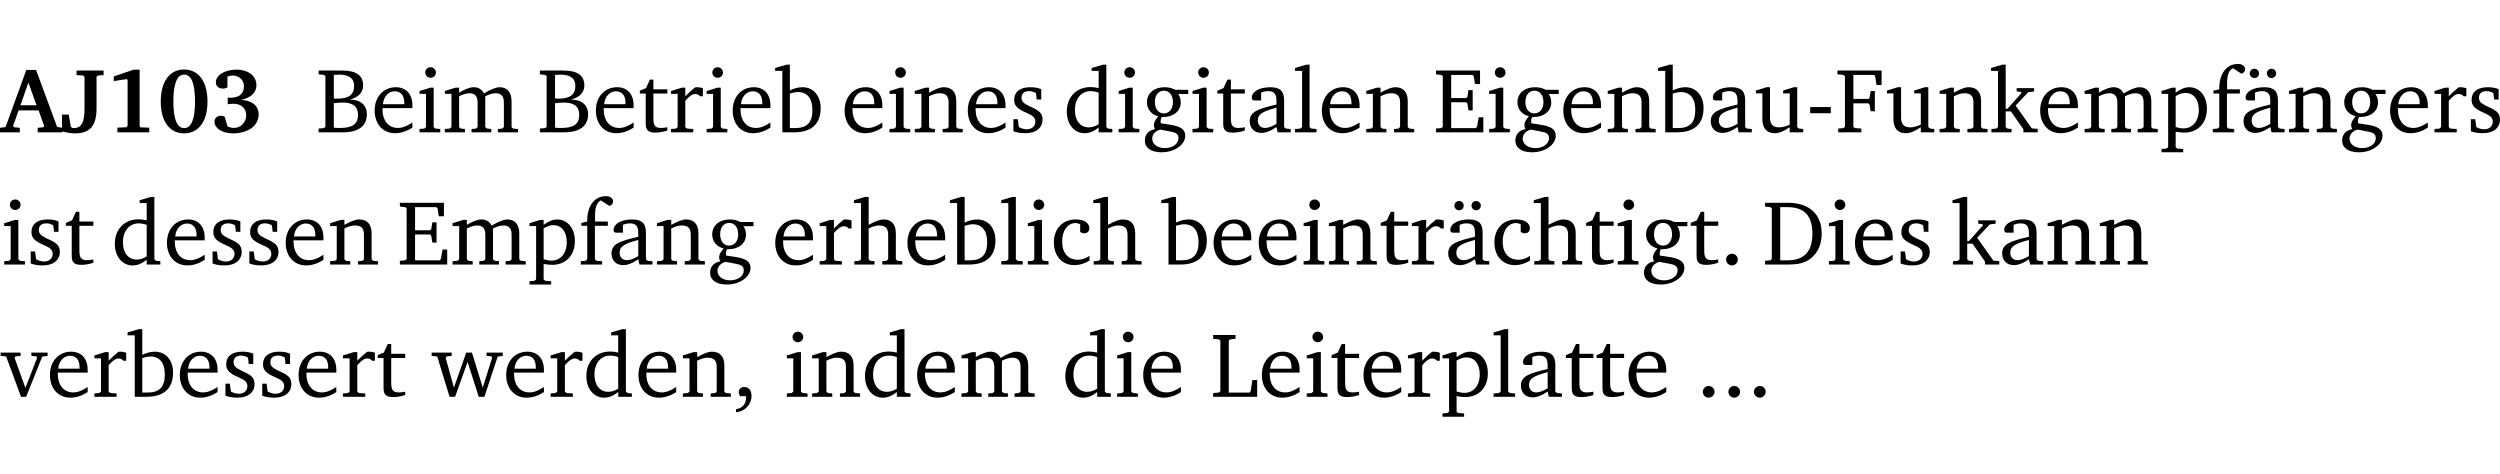 <?xml version="1.0" encoding="UTF-8" standalone="no"?>
<svg
   width="259.935pt"
   height="49.334pt"
   viewBox="0 0 259.935 49.334"
   version="1.2"
   id="svg439"
   sodipodi:docname="1cc37a7a6896.pdf"
   xmlns:inkscape="http://www.inkscape.org/namespaces/inkscape"
   xmlns:sodipodi="http://sodipodi.sourceforge.net/DTD/sodipodi-0.dtd"
   xmlns:xlink="http://www.w3.org/1999/xlink"
   xmlns="http://www.w3.org/2000/svg"
   xmlns:svg="http://www.w3.org/2000/svg">
  <sodipodi:namedview
     id="namedview441"
     pagecolor="#ffffff"
     bordercolor="#000000"
     borderopacity="0.25"
     inkscape:showpageshadow="2"
     inkscape:pageopacity="0.0"
     inkscape:pagecheckerboard="0"
     inkscape:deskcolor="#d1d1d1"
     inkscape:document-units="pt" />
  <defs
     id="defs112">
    <g
       id="g110">
      <symbol
         overflow="visible"
         id="glyph0-0">
        <path
           style="stroke:none"
           d=""
           id="path2" />
      </symbol>
      <symbol
         overflow="visible"
         id="glyph0-1">
        <path
           style="stroke:none"
           d="m 2.625,-6.484 -2.156,5.938 -0.578,0.078 V 0 h 2.062 V -0.469 L 1.344,-0.531 1.25,-0.656 1.828,-2.281 H 3.906 l 0.578,1.625 -0.062,0.125 -0.609,0.062 V 0 h 2.578 v -0.469 l -0.562,-0.094 -2.188,-5.922 z m 0.219,1.312 L 3.688,-2.812 H 2.016 Z m 0,0"
           id="path5" />
      </symbol>
      <symbol
         overflow="visible"
         id="glyph0-2">
        <path
           style="stroke:none"
           d="M 2.453,-5.766 V -2.5 c 0,1.406 -0.266,2.062 -1.141,2.062 -0.047,0 -0.094,-0.016 -0.141,-0.016 L 1.031,-0.578 0.812,-1.844 H 0.109 v 1.734 c 0.469,0.141 0.922,0.219 1.375,0.219 1.562,0 2.219,-0.828 2.219,-2.609 V -5.766 L 3.859,-5.906 4.438,-5.953 v -0.469 H 1.625 v 0.469 l 0.672,0.047 z m 0,0"
           id="path8" />
      </symbol>
      <symbol
         overflow="visible"
         id="glyph0-3">
        <path
           style="stroke:none"
           d="m 3.109,-6.516 -2.062,0.703 v 0.484 l 1.359,-0.203 0.078,0.125 v 4.703 L 2.375,-0.531 1.422,-0.484 V 0 h 3.312 v -0.484 l -0.906,-0.031 -0.094,-0.156 v -5.844 z m 0,0"
           id="path11" />
      </symbol>
      <symbol
         overflow="visible"
         id="glyph0-4">
        <path
           style="stroke:none"
           d="m 2.797,-6.531 c -1.469,0 -2.422,1.219 -2.422,3.328 0,2.109 0.953,3.312 2.422,3.312 1.484,0 2.438,-1.203 2.438,-3.312 0,-2.109 -0.953,-3.328 -2.438,-3.328 z M 2.812,-6 c 0.75,0 1.125,0.938 1.125,2.781 0,1.859 -0.375,2.781 -1.125,2.781 -0.75,0 -1.125,-0.938 -1.125,-2.797 C 1.688,-5.078 2.078,-6 2.812,-6 Z m 0,0"
           id="path14" />
      </symbol>
      <symbol
         overflow="visible"
         id="glyph0-5">
        <path
           style="stroke:none"
           d="m 3.188,-3.375 c 1.047,-0.234 1.578,-0.781 1.578,-1.531 0,-0.922 -0.812,-1.609 -2.078,-1.609 -1.297,0 -2.141,0.625 -2.141,1.312 0,0.391 0.281,0.656 0.703,0.656 0.188,0 0.344,-0.031 0.5,-0.125 v -1.125 C 1.938,-5.875 2.125,-5.906 2.281,-5.906 c 0.703,0 1.188,0.469 1.188,1.141 0,0.734 -0.5,1.172 -1.406,1.172 -0.078,0 -0.172,0 -0.281,-0.016 v 0.688 C 2.047,-2.953 2.25,-2.969 2.375,-2.969 c 0.812,0 1.328,0.484 1.328,1.188 0,0.734 -0.562,1.328 -1.281,1.328 -0.188,0 -0.406,-0.047 -0.656,-0.156 l -0.312,-1.031 C 1.312,-1.688 1.188,-1.719 1.078,-1.719 c -0.406,0 -0.672,0.25 -0.672,0.625 0,0.641 0.75,1.203 1.922,1.203 C 3.984,0.109 5,-0.766 5,-1.844 5,-2.719 4.359,-3.297 3.188,-3.375 Z m 0,0"
           id="path17" />
      </symbol>
      <symbol
         overflow="visible"
         id="glyph1-0">
        <path
           style="stroke:none"
           d=""
           id="path20" />
      </symbol>
      <symbol
         overflow="visible"
         id="glyph1-1">
        <path
           style="stroke:none"
           d="m 0.312,-6.422 v 0.391 l 0.547,0.062 0.156,0.125 v 5.266 L 0.859,-0.438 0.312,-0.391 V 0 h 2.531 c 1.625,0 2.484,-0.672 2.484,-1.875 0,-0.938 -0.641,-1.516 -1.766,-1.531 0.906,-0.25 1.375,-0.734 1.375,-1.469 0,-1.047 -0.719,-1.547 -2.188,-1.547 z m 1.578,2.906 V -5.969 C 2.125,-5.969 2.297,-6 2.422,-6 3.484,-6 4,-5.609 4,-4.828 4,-3.906 3.438,-3.5 2.25,-3.5 c -0.125,0 -0.234,0 -0.359,-0.016 z m 0,3.031 V -3.031 c 0.359,-0.031 0.688,-0.062 0.938,-0.062 1.047,0 1.578,0.422 1.578,1.281 0,0.969 -0.594,1.359 -1.875,1.359 -0.203,0 -0.422,0 -0.641,-0.031 z m 0,0"
           id="path23" />
      </symbol>
      <symbol
         overflow="visible"
         id="glyph1-2">
        <path
           style="stroke:none"
           d="m 4.281,-1.016 c -0.547,0.359 -1.016,0.562 -1.5,0.562 -0.969,0 -1.609,-0.734 -1.609,-1.953 0,-0.031 0,-0.078 0,-0.109 H 4.281 c 0,-0.109 0,-0.203 0,-0.297 0,-1.172 -0.672,-1.875 -1.719,-1.875 -1.281,0 -2.203,0.984 -2.203,2.422 0,1.406 0.859,2.359 2.125,2.359 0.609,0 1.219,-0.203 1.797,-0.578 z M 3.438,-2.922 H 1.219 c 0.062,-0.812 0.609,-1.344 1.219,-1.344 0.641,0 1,0.422 1,1.203 0,0.047 0,0.094 0,0.141 z m 0,0"
           id="path26" />
      </symbol>
      <symbol
         overflow="visible"
         id="glyph1-3">
        <path
           style="stroke:none"
           d="m 1.469,-6.766 c -0.297,0 -0.547,0.234 -0.547,0.547 0,0.312 0.25,0.547 0.547,0.547 0.312,0 0.562,-0.234 0.562,-0.547 0,-0.297 -0.25,-0.547 -0.562,-0.547 z m -0.031,2.125 -1.109,0.344 V -4 H 1 v 3.453 L 0.844,-0.391 0.328,-0.344 V 0 h 2.156 V -0.344 L 1.969,-0.391 1.797,-0.547 v -4.094 z m 0,0"
           id="path29" />
      </symbol>
      <symbol
         overflow="visible"
         id="glyph1-4">
        <path
           style="stroke:none"
           d="M 4.344,-4.047 C 4.125,-4.469 3.766,-4.688 3.297,-4.688 c -0.406,0 -0.906,0.188 -1.531,0.562 v -0.516 h -0.375 L 0.281,-4.297 V -4 h 0.688 v 3.453 L 0.797,-0.391 0.281,-0.344 V 0 H 2.375 V -0.344 L 1.922,-0.391 1.766,-0.547 V -3.75 C 2.188,-3.953 2.531,-4.062 2.844,-4.062 c 0.578,0 0.844,0.312 0.844,0.984 v 2.531 L 3.531,-0.391 3.062,-0.344 V 0 H 5.109 V -0.344 L 4.656,-0.391 4.484,-0.547 V -3.75 c 0.406,-0.203 0.781,-0.312 1.078,-0.312 0.594,0 0.859,0.312 0.859,0.984 v 2.531 L 6.25,-0.391 5.797,-0.344 V 0 h 2.094 V -0.344 L 7.375,-0.391 7.219,-0.547 v -2.688 c 0,-0.953 -0.484,-1.453 -1.234,-1.453 -0.375,0 -0.922,0.219 -1.641,0.641 z m 0,0"
           id="path32" />
      </symbol>
      <symbol
         overflow="visible"
         id="glyph1-5">
        <path
           style="stroke:none"
           d="m 0.844,-4.031 v 3.094 c 0,0.672 0.203,0.969 1,0.969 0.359,0 0.797,-0.062 1.25,-0.219 v -0.344 c -0.219,0.047 -0.438,0.078 -0.672,0.078 -0.656,0 -0.781,-0.328 -0.781,-1.047 V -4.031 H 3.094 v -0.438 H 1.641 V -5.484 H 1.281 L 0.875,-4.594 0.234,-4.328 v 0.297 z m 0,0"
           id="path35" />
      </symbol>
      <symbol
         overflow="visible"
         id="glyph1-6">
        <path
           style="stroke:none"
           d="m 0.281,0 h 2.312 V -0.344 L 1.922,-0.391 1.766,-0.547 V -3.281 c 0.391,-0.453 0.719,-0.703 1.031,-0.703 0.203,0 0.375,0.078 0.5,0.234 H 3.594 V -4.578 C 3.391,-4.656 3.219,-4.688 3.016,-4.688 c -0.078,0 -0.156,0 -0.234,0.016 C 2.438,-4.406 2.094,-4.094 1.766,-3.75 v -0.891 h -0.375 L 0.281,-4.297 V -4 h 0.688 v 3.453 L 0.797,-0.391 0.281,-0.344 Z m 0,0"
           id="path38" />
      </symbol>
      <symbol
         overflow="visible"
         id="glyph1-7">
        <path
           style="stroke:none"
           d="M 1.25,-7.031 0.078,-6.688 v 0.297 h 0.75 V 0 h 1.219 C 3.875,0 4.812,-0.875 4.812,-2.516 4.812,-3.812 4.047,-4.688 2.922,-4.688 c -0.422,0 -0.844,0.109 -1.312,0.328 V -7.031 Z M 1.609,-0.438 V -4.031 C 1.938,-4.125 2.219,-4.188 2.453,-4.188 c 0.953,0 1.5,0.656 1.5,1.859 0,1.312 -0.562,1.891 -1.812,1.891 -0.047,0 -0.234,0 -0.531,0 z m 0,0"
           id="path41" />
      </symbol>
      <symbol
         overflow="visible"
         id="glyph1-8">
        <path
           style="stroke:none"
           d="M 0.281,0 H 2.375 V -0.344 L 1.922,-0.391 1.766,-0.547 V -3.75 c 0.406,-0.203 0.766,-0.312 1.062,-0.312 0.703,0 0.969,0.281 0.969,0.984 v 2.531 l -0.156,0.156 -0.469,0.047 V 0 h 2.094 V -0.344 L 4.75,-0.391 4.594,-0.547 v -2.688 c 0,-0.969 -0.469,-1.453 -1.297,-1.453 -0.406,0 -0.891,0.219 -1.531,0.562 v -0.516 h -0.375 L 0.281,-4.297 V -4 h 0.688 v 3.453 L 0.797,-0.391 0.281,-0.344 Z m 0,0"
           id="path44" />
      </symbol>
      <symbol
         overflow="visible"
         id="glyph1-9">
        <path
           style="stroke:none"
           d="M 3.297,-4.484 C 2.969,-4.625 2.594,-4.688 2.172,-4.688 c -1.094,0 -1.688,0.484 -1.688,1.328 0,0.641 0.422,0.953 1.234,1.312 0.625,0.281 0.969,0.453 0.969,0.953 0,0.453 -0.344,0.781 -0.906,0.781 -0.266,0 -0.531,-0.078 -0.812,-0.234 l -0.109,-0.812 H 0.406 v 1.25 c 0.328,0.125 0.75,0.203 1.234,0.203 1.125,0 1.797,-0.547 1.797,-1.438 0,-0.359 -0.141,-0.641 -0.375,-0.828 -0.312,-0.25 -0.672,-0.391 -1,-0.547 C 1.516,-2.984 1.25,-3.188 1.25,-3.594 c 0,-0.438 0.281,-0.688 0.781,-0.688 0.234,0 0.469,0.062 0.719,0.203 l 0.078,0.672 h 0.469 z m 0,0"
           id="path47" />
      </symbol>
      <symbol
         overflow="visible"
         id="glyph1-10">
        <path
           style="stroke:none"
           d="M 3.656,-6.391 V -4.594 C 3.359,-4.672 3.078,-4.703 2.812,-4.703 c -1.453,0 -2.469,1.016 -2.469,2.547 0,1.344 0.797,2.25 1.844,2.25 0.531,0 0.984,-0.203 1.469,-0.594 V 0 H 5.078 V -0.344 L 4.625,-0.391 4.453,-0.547 V -7.031 H 4.094 L 2.922,-6.688 v 0.297 z m 0,5.547 C 3.312,-0.625 2.969,-0.516 2.625,-0.516 c -0.859,0 -1.438,-0.672 -1.438,-1.797 0,-1.203 0.672,-1.969 1.641,-1.969 0.219,0 0.516,0.047 0.828,0.156 z m 0,0"
           id="path50" />
      </symbol>
      <symbol
         overflow="visible"
         id="glyph1-11">
        <path
           style="stroke:none"
           d="M 3.531,-4.422 C 3.172,-4.609 2.812,-4.688 2.453,-4.688 c -1.141,0 -1.859,0.641 -1.859,1.562 0,0.719 0.453,1.281 1.188,1.453 -0.312,0.359 -0.469,0.656 -0.469,0.906 0,0.156 0.047,0.297 0.109,0.438 C 0.766,-0.219 0.375,0.234 0.375,0.844 0.375,1.609 1.016,2.078 2.109,2.078 2.844,2.078 3.5,1.859 4,1.453 4.375,1.141 4.578,0.734 4.578,0.375 c 0,-0.703 -0.5,-1 -1.625,-1.172 L 2.031,-0.938 c 0,-0.109 -0.016,-0.188 -0.016,-0.234 0,-0.141 0.047,-0.297 0.109,-0.422 0.062,0 0.109,0 0.156,0 1.109,0 1.828,-0.641 1.828,-1.5 0,-0.328 -0.078,-0.609 -0.266,-0.891 h 1.047 v -0.438 z m -1.172,0.094 c 0.547,0 0.938,0.453 0.938,1.188 0,0.719 -0.391,1.172 -0.938,1.172 -0.562,0 -0.938,-0.453 -0.938,-1.172 0,-0.734 0.375,-1.188 0.938,-1.188 z M 1.969,-0.281 2.891,-0.109 C 3.562,0.016 3.875,0.109 3.875,0.625 c 0,0.547 -0.578,1.016 -1.422,1.016 -0.797,0 -1.312,-0.438 -1.312,-0.984 0,-0.422 0.297,-0.781 0.828,-0.938 z m 0,0"
           id="path53" />
      </symbol>
      <symbol
         overflow="visible"
         id="glyph1-12">
        <path
           style="stroke:none"
           d="M 3.188,-0.547 3.312,0 H 4.672 V -0.344 L 4.156,-0.391 3.984,-0.547 V -3.312 c 0,-0.969 -0.422,-1.375 -1.422,-1.375 -1.203,0 -1.938,0.484 -1.938,1.078 0,0.219 0.078,0.297 0.297,0.297 H 1.594 V -4.125 c 0.25,-0.109 0.484,-0.156 0.719,-0.156 0.688,0 0.875,0.328 0.875,1.078 v 0.312 C 1.281,-2.438 0.406,-2.156 0.406,-1.156 c 0,0.719 0.469,1.219 1.219,1.219 0.453,0 0.969,-0.203 1.562,-0.609 z m 0,-0.328 C 2.719,-0.609 2.328,-0.453 2.016,-0.453 1.531,-0.453 1.25,-0.766 1.25,-1.234 1.25,-1.938 1.844,-2.188 3.188,-2.562 Z m 0,0"
           id="path56" />
      </symbol>
      <symbol
         overflow="visible"
         id="glyph1-13">
        <path
           style="stroke:none"
           d="M 0.266,0 H 2.5 V -0.344 L 1.953,-0.391 1.781,-0.547 V -7.031 H 1.422 l -1.156,0.344 v 0.297 H 1 v 5.844 l -0.172,0.156 -0.562,0.047 z m 0,0"
           id="path59" />
      </symbol>
      <symbol
         overflow="visible"
         id="glyph1-14">
        <path
           style="stroke:none"
           d="M 0.312,0 H 5.234 V -1.562 H 4.75 l -0.172,0.969 -0.125,0.156 h -2.562 V -3.125 h 1.562 l 0.125,0.156 0.109,0.688 H 4.125 V -4.391 H 3.688 l -0.109,0.703 -0.125,0.125 h -1.562 V -5.969 H 4.094 l 0.141,0.141 0.125,0.812 h 0.531 v -1.406 H 0.312 v 0.391 l 0.547,0.062 0.156,0.125 v 5.266 L 0.859,-0.438 0.312,-0.391 Z m 0,0"
           id="path62" />
      </symbol>
      <symbol
         overflow="visible"
         id="glyph1-15">
        <path
           style="stroke:none"
           d="M 1.359,-4.688 0.25,-4.344 v 0.297 H 0.922 V -1.375 c 0,0.969 0.469,1.469 1.281,1.469 0.469,0 0.984,-0.219 1.562,-0.625 V 0 h 1.406 V -0.344 L 4.719,-0.391 4.547,-0.547 V -4.688 H 4.188 l -1.109,0.344 v 0.297 h 0.688 v 3.25 C 3.359,-0.609 3,-0.516 2.656,-0.516 c -0.641,0 -0.938,-0.328 -0.938,-1.016 V -4.688 Z m 0,0"
           id="path65" />
      </symbol>
      <symbol
         overflow="visible"
         id="glyph1-16">
        <path
           style="stroke:none"
           d="m 0.453,-2.625 v 0.641 H 2.594 V -2.625 Z m 0,0"
           id="path68" />
      </symbol>
      <symbol
         overflow="visible"
         id="glyph1-17">
        <path
           style="stroke:none"
           d="M 0.312,0 H 2.719 V -0.391 L 2.047,-0.438 1.891,-0.578 v -2.438 h 1.562 L 3.578,-2.875 3.688,-2.188 H 4.125 V -4.297 H 3.688 l -0.109,0.703 -0.125,0.125 h -1.562 v -2.5 H 4.031 l 0.125,0.141 0.141,0.906 h 0.531 v -1.5 h -4.594 v 0.391 l 0.625,0.062 0.156,0.125 v 5.266 L 0.859,-0.438 0.312,-0.391 Z m 0,0"
           id="path71" />
      </symbol>
      <symbol
         overflow="visible"
         id="glyph1-18">
        <path
           style="stroke:none"
           d="m 0.234,0 h 2.094 v -0.344 l -0.438,-0.047 -0.172,-0.156 v -1.625 H 2.266 L 3.562,-0.312 V 0 H 5.047 V -0.359 L 4.438,-0.406 2.75,-2.781 4.062,-4.172 4.672,-4.25 v -0.344 h -1.812 V -4.25 l 0.438,0.047 0.062,0.125 -1.469,1.641 H 1.719 v -4.594 h -0.375 L 0.188,-6.688 v 0.297 h 0.734 v 5.844 L 0.75,-0.391 0.234,-0.344 Z m 0,0"
           id="path74" />
      </symbol>
      <symbol
         overflow="visible"
         id="glyph1-19">
        <path
           style="stroke:none"
           d="m 0.219,2.078 h 2.25 V 1.734 L 1.859,1.688 1.688,1.547 V -0.062 C 2.047,0 2.344,0.031 2.578,0.031 4,0.031 4.938,-0.953 4.938,-2.453 4.938,-3.797 4.156,-4.688 3.094,-4.688 2.656,-4.688 2.203,-4.5 1.688,-4.125 V -4.641 H 1.328 L 0.219,-4.297 V -4 h 0.688 V 1.547 L 0.734,1.688 0.219,1.734 Z m 1.469,-2.625 v -3.219 c 0.375,-0.219 0.688,-0.328 1.016,-0.328 0.828,0 1.391,0.656 1.391,1.766 0,1.172 -0.656,1.922 -1.594,1.922 -0.219,0 -0.484,-0.047 -0.812,-0.141 z m 0,0"
           id="path77" />
      </symbol>
      <symbol
         overflow="visible"
         id="glyph1-20">
        <path
           style="stroke:none"
           d="M 0.281,0 H 2.5 V -0.344 L 1.906,-0.391 1.75,-0.547 V -4.031 h 1.344 v -0.438 H 1.766 v -0.703 c 0,-0.797 0.203,-1.297 0.609,-1.5 L 3.25,-6.094 c 0.25,-0.062 0.391,-0.25 0.391,-0.469 0,-0.312 -0.297,-0.547 -0.75,-0.547 -1.125,0 -1.938,0.938 -1.938,2.531 0,0.031 0,0.062 0,0.109 L 0.344,-4.328 v 0.297 h 0.609 v 3.484 l -0.172,0.156 -0.5,0.047 z m 0,0"
           id="path80" />
      </symbol>
      <symbol
         overflow="visible"
         id="glyph1-21">
        <path
           style="stroke:none"
           d="M 3.188,-0.547 3.312,0 H 4.672 V -0.344 L 4.156,-0.391 3.984,-0.547 V -3.312 c 0,-0.969 -0.422,-1.375 -1.422,-1.375 -1.203,0 -1.938,0.484 -1.938,1.078 0,0.219 0.078,0.297 0.297,0.297 H 1.594 V -4.125 c 0.25,-0.109 0.484,-0.156 0.719,-0.156 0.688,0 0.875,0.328 0.875,1.078 v 0.312 C 1.281,-2.438 0.406,-2.156 0.406,-1.156 c 0,0.719 0.469,1.219 1.219,1.219 0.453,0 0.969,-0.203 1.562,-0.609 z m 0,-0.328 C 2.719,-0.609 2.328,-0.453 2.016,-0.453 1.531,-0.453 1.25,-0.766 1.25,-1.234 1.25,-1.938 1.844,-2.188 3.188,-2.562 Z M 1.547,-6.609 c -0.281,0 -0.5,0.219 -0.5,0.484 0,0.266 0.219,0.484 0.5,0.484 0.266,0 0.469,-0.219 0.469,-0.484 0,-0.266 -0.203,-0.484 -0.469,-0.484 z m 1.766,0 c -0.266,0 -0.484,0.219 -0.484,0.484 0,0.266 0.219,0.484 0.484,0.484 0.266,0 0.484,-0.219 0.484,-0.484 0,-0.266 -0.219,-0.484 -0.484,-0.484 z m 0,0"
           id="path83" />
      </symbol>
      <symbol
         overflow="visible"
         id="glyph1-22">
        <path
           style="stroke:none"
           d="M 1.344,-7.031 0.188,-6.688 v 0.297 h 0.734 v 5.844 L 0.75,-0.391 0.234,-0.344 V 0 h 2.094 V -0.344 L 1.891,-0.391 1.719,-0.547 V -3.75 c 0.406,-0.203 0.766,-0.312 1.062,-0.312 0.703,0 0.969,0.281 0.969,0.984 v 2.531 l -0.172,0.156 -0.438,0.047 V 0 H 5.219 v -0.344 l -0.5,-0.047 -0.172,-0.156 v -2.688 c 0,-0.969 -0.453,-1.453 -1.281,-1.453 -0.422,0 -0.906,0.219 -1.547,0.562 v -2.906 z m 0,0"
           id="path86" />
      </symbol>
      <symbol
         overflow="visible"
         id="glyph1-23">
        <path
           style="stroke:none"
           d="m 4.062,-0.406 v -0.5 C 3.656,-0.625 3.266,-0.5 2.844,-0.5 c -0.984,0 -1.625,-0.688 -1.625,-1.875 0,-1.203 0.594,-1.938 1.406,-1.938 0.172,0 0.312,0.047 0.469,0.141 v 0.781 C 3.234,-3.297 3.375,-3.25 3.516,-3.25 c 0.328,0 0.531,-0.203 0.531,-0.516 C 4.047,-4.312 3.531,-4.688 2.625,-4.688 c -1.344,0 -2.266,0.953 -2.266,2.391 0,1.406 0.844,2.359 2.141,2.359 0.516,0 1.031,-0.156 1.562,-0.469 z m 0,0"
           id="path89" />
      </symbol>
      <symbol
         overflow="visible"
         id="glyph1-24">
        <path
           style="stroke:none"
           d="M 1.328,-1.125 C 1,-1.125 0.719,-0.859 0.719,-0.516 0.719,-0.172 1,0.094 1.328,0.094 1.656,0.094 1.938,-0.188 1.938,-0.516 1.938,-0.859 1.656,-1.125 1.328,-1.125 Z m 0,0"
           id="path92" />
      </symbol>
      <symbol
         overflow="visible"
         id="glyph1-25">
        <path
           style="stroke:none"
           d="M 2.672,-6.422 H 0.312 v 0.391 l 0.547,0.062 0.156,0.125 v 5.266 L 0.859,-0.438 0.312,-0.391 V 0 h 2.359 c 0.969,0 1.688,-0.109 2.344,-0.594 0.781,-0.594 1.188,-1.484 1.188,-2.625 0,-2 -1.266,-3.203 -3.531,-3.203 z m -0.781,0.453 h 0.75 c 1.75,0 2.594,0.891 2.594,2.75 0,1.859 -0.844,2.781 -2.594,2.781 h -0.75 z m 0,0"
           id="path95" />
      </symbol>
      <symbol
         overflow="visible"
         id="glyph1-26">
        <path
           style="stroke:none"
           d="M -0.047,-4.594 V -4.25 L 0.531,-4.188 2.078,0 h 0.531 L 4.281,-4.172 4.844,-4.25 V -4.594 H 3.156 V -4.25 l 0.516,0.047 0.078,0.156 -1.219,3.125 -1.125,-3.125 0.109,-0.156 L 2.031,-4.25 v -0.344 z m 0,0"
           id="path98" />
      </symbol>
      <symbol
         overflow="visible"
         id="glyph1-27">
        <path
           style="stroke:none"
           d="M -0.016,-4.594 V -4.25 L 0.562,-4.188 1.844,0 H 2.422 L 3.719,-3.625 4.875,0 H 5.469 L 6.844,-4.172 7.375,-4.25 V -4.594 H 5.688 V -4.25 l 0.516,0.047 0.062,0.156 -0.969,3.094 -1.125,-3.641 H 3.578 L 2.297,-0.953 1.438,-4.047 1.547,-4.203 2.062,-4.25 v -0.344 z m 0,0"
           id="path101" />
      </symbol>
      <symbol
         overflow="visible"
         id="glyph1-28">
        <path
           style="stroke:none"
           d="m 0.375,1.609 c 0.969,-0.094 1.609,-0.844 1.609,-1.672 0,-0.609 -0.281,-0.953 -0.766,-0.953 -0.312,0 -0.562,0.219 -0.562,0.531 0,0.172 0.047,0.297 0.156,0.422 h 0.609 c 0,0.031 0,0.078 0,0.094 0,0.703 -0.344,1.141 -1.047,1.266 z m 0,0"
           id="path104" />
      </symbol>
      <symbol
         overflow="visible"
         id="glyph1-29">
        <path
           style="stroke:none"
           d="M 0.266,0 H 4.844 v -1.734 h -0.5 l -0.172,1.141 -0.125,0.156 h -2.156 v -5.406 l 0.156,-0.125 0.547,-0.062 V -6.422 H 0.266 v 0.391 l 0.594,0.062 0.156,0.125 v 5.266 l -0.156,0.141 -0.594,0.047 z m 0,0"
           id="path107" />
      </symbol>
    </g>
  </defs>
  <g
     id="surface1"
     transform="translate(-46.663,-104.995)">
    <path
       style="fill:none;stroke:#000000;stroke-width:0.01;stroke-linecap:butt;stroke-linejoin:miter;stroke-miterlimit:10;stroke-opacity:0.01"
       d="M 3.4375e-4,-0.001 H 218.27"
       transform="matrix(1,0,0,-1,46.777,104.999)"
       id="path114" />
    <g
       style="fill:#000000;fill-opacity:1"
       id="g126">
      <use
         xlink:href="#glyph0-1"
         x="46.772"
         y="118.752"
         id="use116" />
      <use
         xlink:href="#glyph0-2"
         x="52.998"
         y="118.752"
         id="use118" />
      <use
         xlink:href="#glyph0-3"
         x="57.446"
         y="118.752"
         id="use120" />
      <use
         xlink:href="#glyph0-4"
         x="63.002"
         y="118.752"
         id="use122" />
      <use
         xlink:href="#glyph0-5"
         x="68.559"
         y="118.752"
         id="use124" />
    </g>
    <g
       style="fill:#000000;fill-opacity:1"
       id="g136">
      <use
         xlink:href="#glyph1-1"
         x="79.482"
         y="118.752"
         id="use128" />
      <use
         xlink:href="#glyph1-2"
         x="85.259"
         y="118.752"
         id="use130" />
      <use
         xlink:href="#glyph1-3"
         x="89.955"
         y="118.752"
         id="use132" />
      <use
         xlink:href="#glyph1-4"
         x="92.633"
         y="118.752"
         id="use134" />
    </g>
    <g
       style="fill:#000000;fill-opacity:1"
       id="g152">
      <use
         xlink:href="#glyph1-1"
         x="102.484"
         y="118.752"
         id="use138" />
      <use
         xlink:href="#glyph1-2"
         x="108.261"
         y="118.752"
         id="use140" />
      <use
         xlink:href="#glyph1-5"
         x="112.957"
         y="118.752"
         id="use142" />
      <use
         xlink:href="#glyph1-6"
         x="116.151"
         y="118.752"
         id="use144" />
      <use
         xlink:href="#glyph1-3"
         x="119.805"
         y="118.752"
         id="use146" />
      <use
         xlink:href="#glyph1-2"
         x="122.483"
         y="118.752"
         id="use148" />
      <use
         xlink:href="#glyph1-7"
         x="127.179"
         y="118.752"
         id="use150" />
    </g>
    <g
       style="fill:#000000;fill-opacity:1"
       id="g164">
      <use
         xlink:href="#glyph1-2"
         x="134.122"
         y="118.752"
         id="use154" />
      <use
         xlink:href="#glyph1-3"
         x="138.818"
         y="118.752"
         id="use156" />
      <use
         xlink:href="#glyph1-8"
         x="141.496"
         y="118.752"
         id="use158" />
      <use
         xlink:href="#glyph1-2"
         x="146.929"
         y="118.752"
         id="use160" />
      <use
         xlink:href="#glyph1-9"
         x="151.625"
         y="118.752"
         id="use162" />
    </g>
    <g
       style="fill:#000000;fill-opacity:1"
       id="g184">
      <use
         xlink:href="#glyph1-10"
         x="157.239"
         y="118.752"
         id="use166" />
      <use
         xlink:href="#glyph1-3"
         x="162.643"
         y="118.752"
         id="use168" />
      <use
         xlink:href="#glyph1-11"
         x="165.321"
         y="118.752"
         id="use170" />
      <use
         xlink:href="#glyph1-3"
         x="170.323"
         y="118.752"
         id="use172" />
      <use
         xlink:href="#glyph1-5"
         x="173.001"
         y="118.752"
         id="use174" />
      <use
         xlink:href="#glyph1-12"
         x="176.195"
         y="118.752"
         id="use176" />
      <use
         xlink:href="#glyph1-13"
         x="181.044"
         y="118.752"
         id="use178" />
      <use
         xlink:href="#glyph1-2"
         x="183.741"
         y="118.752"
         id="use180" />
      <use
         xlink:href="#glyph1-8"
         x="188.437"
         y="118.752"
         id="use182" />
    </g>
    <g
       style="fill:#000000;fill-opacity:1"
       id="g232">
      <use
         xlink:href="#glyph1-14"
         x="195.658"
         y="118.752"
         id="use186" />
      <use
         xlink:href="#glyph1-3"
         x="201.167"
         y="118.752"
         id="use188" />
      <use
         xlink:href="#glyph1-11"
         x="203.845"
         y="118.752"
         id="use190" />
      <use
         xlink:href="#glyph1-2"
         x="208.847"
         y="118.752"
         id="use192" />
      <use
         xlink:href="#glyph1-8"
         x="213.543"
         y="118.752"
         id="use194" />
      <use
         xlink:href="#glyph1-7"
         x="218.976"
         y="118.752"
         id="use196" />
      <use
         xlink:href="#glyph1-12"
         x="224.131"
         y="118.752"
         id="use198" />
      <use
         xlink:href="#glyph1-15"
         x="228.98"
         y="118.752"
         id="use200" />
      <use
         xlink:href="#glyph1-16"
         x="234.422"
         y="118.752"
         id="use202" />
      <use
         xlink:href="#glyph1-17"
         x="237.473"
         y="118.752"
         id="use204" />
      <use
         xlink:href="#glyph1-15"
         x="242.609"
         y="118.752"
         id="use206" />
      <use
         xlink:href="#glyph1-8"
         x="248.051"
         y="118.752"
         id="use208" />
      <use
         xlink:href="#glyph1-18"
         x="253.483"
         y="118.752"
         id="use210" />
      <use
         xlink:href="#glyph1-2"
         x="258.428"
         y="118.752"
         id="use212" />
      <use
         xlink:href="#glyph1-4"
         x="263.124"
         y="118.752"
         id="use214" />
      <use
         xlink:href="#glyph1-19"
         x="271.187"
         y="118.752"
         id="use216" />
      <use
         xlink:href="#glyph1-20"
         x="276.457"
         y="118.752"
         id="use218" />
      <use
         xlink:href="#glyph1-21"
         x="279.527"
         y="118.752"
         id="use220" />
      <use
         xlink:href="#glyph1-8"
         x="284.376"
         y="118.752"
         id="use222" />
      <use
         xlink:href="#glyph1-11"
         x="289.808"
         y="118.752"
         id="use224" />
      <use
         xlink:href="#glyph1-2"
         x="294.81"
         y="118.752"
         id="use226" />
      <use
         xlink:href="#glyph1-6"
         x="299.506"
         y="118.752"
         id="use228" />
      <use
         xlink:href="#glyph1-9"
         x="303.16"
         y="118.752"
         id="use230" />
    </g>
    <g
       style="fill:#000000;fill-opacity:1"
       id="g240">
      <use
         xlink:href="#glyph1-3"
         x="46.772"
         y="132.5"
         id="use234" />
      <use
         xlink:href="#glyph1-9"
         x="49.45"
         y="132.5"
         id="use236" />
      <use
         xlink:href="#glyph1-5"
         x="53.276"
         y="132.5"
         id="use238" />
    </g>
    <g
       style="fill:#000000;fill-opacity:1"
       id="g254">
      <use
         xlink:href="#glyph1-10"
         x="58.259"
         y="132.5"
         id="use242" />
      <use
         xlink:href="#glyph1-2"
         x="63.662"
         y="132.5"
         id="use244" />
      <use
         xlink:href="#glyph1-9"
         x="68.358"
         y="132.5"
         id="use246" />
      <use
         xlink:href="#glyph1-9"
         x="72.184"
         y="132.5"
         id="use248" />
      <use
         xlink:href="#glyph1-2"
         x="76.01"
         y="132.5"
         id="use250" />
      <use
         xlink:href="#glyph1-8"
         x="80.706"
         y="132.5"
         id="use252" />
    </g>
    <g
       style="fill:#000000;fill-opacity:1"
       id="g270">
      <use
         xlink:href="#glyph1-14"
         x="87.927"
         y="132.5"
         id="use256" />
      <use
         xlink:href="#glyph1-4"
         x="93.436"
         y="132.5"
         id="use258" />
      <use
         xlink:href="#glyph1-19"
         x="101.498"
         y="132.5"
         id="use260" />
      <use
         xlink:href="#glyph1-20"
         x="106.768"
         y="132.5"
         id="use262" />
      <use
         xlink:href="#glyph1-12"
         x="109.838"
         y="132.5"
         id="use264" />
      <use
         xlink:href="#glyph1-8"
         x="114.687"
         y="132.5"
         id="use266" />
      <use
         xlink:href="#glyph1-11"
         x="120.12"
         y="132.5"
         id="use268" />
    </g>
    <g
       style="fill:#000000;fill-opacity:1"
       id="g290">
      <use
         xlink:href="#glyph1-2"
         x="126.91"
         y="132.5"
         id="use272" />
      <use
         xlink:href="#glyph1-6"
         x="131.606"
         y="132.5"
         id="use274" />
      <use
         xlink:href="#glyph1-22"
         x="135.26"
         y="132.5"
         id="use276" />
      <use
         xlink:href="#glyph1-2"
         x="140.654"
         y="132.5"
         id="use278" />
      <use
         xlink:href="#glyph1-7"
         x="145.35"
         y="132.5"
         id="use280" />
      <use
         xlink:href="#glyph1-13"
         x="150.505"
         y="132.5"
         id="use282" />
      <use
         xlink:href="#glyph1-3"
         x="153.202"
         y="132.5"
         id="use284" />
      <use
         xlink:href="#glyph1-23"
         x="155.88"
         y="132.5"
         id="use286" />
      <use
         xlink:href="#glyph1-22"
         x="160.146"
         y="132.5"
         id="use288" />
    </g>
    <g
       style="fill:#000000;fill-opacity:1"
       id="g322">
      <use
         xlink:href="#glyph1-7"
         x="167.329"
         y="132.5"
         id="use292" />
      <use
         xlink:href="#glyph1-2"
         x="172.484"
         y="132.5"
         id="use294" />
      <use
         xlink:href="#glyph1-2"
         x="177.18"
         y="132.5"
         id="use296" />
      <use
         xlink:href="#glyph1-3"
         x="181.876"
         y="132.5"
         id="use298" />
      <use
         xlink:href="#glyph1-8"
         x="184.554"
         y="132.5"
         id="use300" />
      <use
         xlink:href="#glyph1-5"
         x="189.986"
         y="132.5"
         id="use302" />
      <use
         xlink:href="#glyph1-6"
         x="193.181"
         y="132.5"
         id="use304" />
      <use
         xlink:href="#glyph1-21"
         x="196.834"
         y="132.5"
         id="use306" />
      <use
         xlink:href="#glyph1-23"
         x="201.683"
         y="132.5"
         id="use308" />
      <use
         xlink:href="#glyph1-22"
         x="205.949"
         y="132.5"
         id="use310" />
      <use
         xlink:href="#glyph1-5"
         x="211.343"
         y="132.5"
         id="use312" />
      <use
         xlink:href="#glyph1-3"
         x="214.538"
         y="132.5"
         id="use314" />
      <use
         xlink:href="#glyph1-11"
         x="217.216"
         y="132.5"
         id="use316" />
      <use
         xlink:href="#glyph1-5"
         x="222.218"
         y="132.5"
         id="use318" />
      <use
         xlink:href="#glyph1-24"
         x="225.412"
         y="132.5"
         id="use320" />
    </g>
    <g
       style="fill:#000000;fill-opacity:1"
       id="g332">
      <use
         xlink:href="#glyph1-25"
         x="229.869"
         y="132.5"
         id="use324" />
      <use
         xlink:href="#glyph1-3"
         x="236.497"
         y="132.5"
         id="use326" />
      <use
         xlink:href="#glyph1-2"
         x="239.175"
         y="132.5"
         id="use328" />
      <use
         xlink:href="#glyph1-9"
         x="243.871"
         y="132.5"
         id="use330" />
    </g>
    <g
       style="fill:#000000;fill-opacity:1"
       id="g342">
      <use
         xlink:href="#glyph1-18"
         x="249.485"
         y="132.5"
         id="use334" />
      <use
         xlink:href="#glyph1-12"
         x="254.43"
         y="132.5"
         id="use336" />
      <use
         xlink:href="#glyph1-8"
         x="259.279"
         y="132.5"
         id="use338" />
      <use
         xlink:href="#glyph1-8"
         x="264.711"
         y="132.5"
         id="use340" />
    </g>
    <g
       style="fill:#000000;fill-opacity:1"
       id="g364">
      <use
         xlink:href="#glyph1-26"
         x="46.772"
         y="146.249"
         id="use344" />
      <use
         xlink:href="#glyph1-2"
         x="51.497"
         y="146.249"
         id="use346" />
      <use
         xlink:href="#glyph1-6"
         x="56.193"
         y="146.249"
         id="use348" />
      <use
         xlink:href="#glyph1-7"
         x="59.846"
         y="146.249"
         id="use350" />
      <use
         xlink:href="#glyph1-2"
         x="65.001"
         y="146.249"
         id="use352" />
      <use
         xlink:href="#glyph1-9"
         x="69.697"
         y="146.249"
         id="use354" />
      <use
         xlink:href="#glyph1-9"
         x="73.523"
         y="146.249"
         id="use356" />
      <use
         xlink:href="#glyph1-2"
         x="77.349"
         y="146.249"
         id="use358" />
      <use
         xlink:href="#glyph1-6"
         x="82.045"
         y="146.249"
         id="use360" />
      <use
         xlink:href="#glyph1-5"
         x="85.698"
         y="146.249"
         id="use362" />
    </g>
    <g
       style="fill:#000000;fill-opacity:1"
       id="g380">
      <use
         xlink:href="#glyph1-27"
         x="91.561"
         y="146.249"
         id="use366" />
      <use
         xlink:href="#glyph1-2"
         x="98.935"
         y="146.249"
         id="use368" />
      <use
         xlink:href="#glyph1-6"
         x="103.631"
         y="146.249"
         id="use370" />
      <use
         xlink:href="#glyph1-10"
         x="107.285"
         y="146.249"
         id="use372" />
      <use
         xlink:href="#glyph1-2"
         x="112.688"
         y="146.249"
         id="use374" />
      <use
         xlink:href="#glyph1-8"
         x="117.384"
         y="146.249"
         id="use376" />
      <use
         xlink:href="#glyph1-28"
         x="122.817"
         y="146.249"
         id="use378" />
    </g>
    <g
       style="fill:#000000;fill-opacity:1"
       id="g392">
      <use
         xlink:href="#glyph1-3"
         x="128.144"
         y="146.249"
         id="use382" />
      <use
         xlink:href="#glyph1-8"
         x="130.822"
         y="146.249"
         id="use384" />
      <use
         xlink:href="#glyph1-10"
         x="136.255"
         y="146.249"
         id="use386" />
      <use
         xlink:href="#glyph1-2"
         x="141.658"
         y="146.249"
         id="use388" />
      <use
         xlink:href="#glyph1-4"
         x="146.354"
         y="146.249"
         id="use390" />
    </g>
    <g
       style="fill:#000000;fill-opacity:1"
       id="g400">
      <use
         xlink:href="#glyph1-10"
         x="157.085"
         y="146.249"
         id="use394" />
      <use
         xlink:href="#glyph1-3"
         x="162.489"
         y="146.249"
         id="use396" />
      <use
         xlink:href="#glyph1-2"
         x="165.167"
         y="146.249"
         id="use398" />
    </g>
    <g
       style="fill:#000000;fill-opacity:1"
       id="g426">
      <use
         xlink:href="#glyph1-29"
         x="172.532"
         y="146.249"
         id="use402" />
      <use
         xlink:href="#glyph1-2"
         x="177.505"
         y="146.249"
         id="use404" />
      <use
         xlink:href="#glyph1-3"
         x="182.201"
         y="146.249"
         id="use406" />
      <use
         xlink:href="#glyph1-5"
         x="184.879"
         y="146.249"
         id="use408" />
      <use
         xlink:href="#glyph1-2"
         x="188.073"
         y="146.249"
         id="use410" />
      <use
         xlink:href="#glyph1-6"
         x="192.77"
         y="146.249"
         id="use412" />
      <use
         xlink:href="#glyph1-19"
         x="196.423"
         y="146.249"
         id="use414" />
      <use
         xlink:href="#glyph1-13"
         x="201.693"
         y="146.249"
         id="use416" />
      <use
         xlink:href="#glyph1-12"
         x="204.39"
         y="146.249"
         id="use418" />
      <use
         xlink:href="#glyph1-5"
         x="209.239"
         y="146.249"
         id="use420" />
      <use
         xlink:href="#glyph1-5"
         x="212.434"
         y="146.249"
         id="use422" />
      <use
         xlink:href="#glyph1-2"
         x="215.628"
         y="146.249"
         id="use424" />
    </g>
    <g
       style="fill:#000000;fill-opacity:1"
       id="g434">
      <use
         xlink:href="#glyph1-24"
         x="222.992"
         y="146.249"
         id="use428" />
      <use
         xlink:href="#glyph1-24"
         x="225.651"
         y="146.249"
         id="use430" />
      <use
         xlink:href="#glyph1-24"
         x="228.31"
         y="146.249"
         id="use432" />
    </g>
    <path
       style="fill:none;stroke:#000000;stroke-width:0.01;stroke-linecap:butt;stroke-linejoin:miter;stroke-miterlimit:10;stroke-opacity:0.01"
       d="M 3.4375e-4,-0.001 H 218.27"
       transform="matrix(1,0,0,-1,46.777,154.323)"
       id="path436" />
  </g>
</svg>
